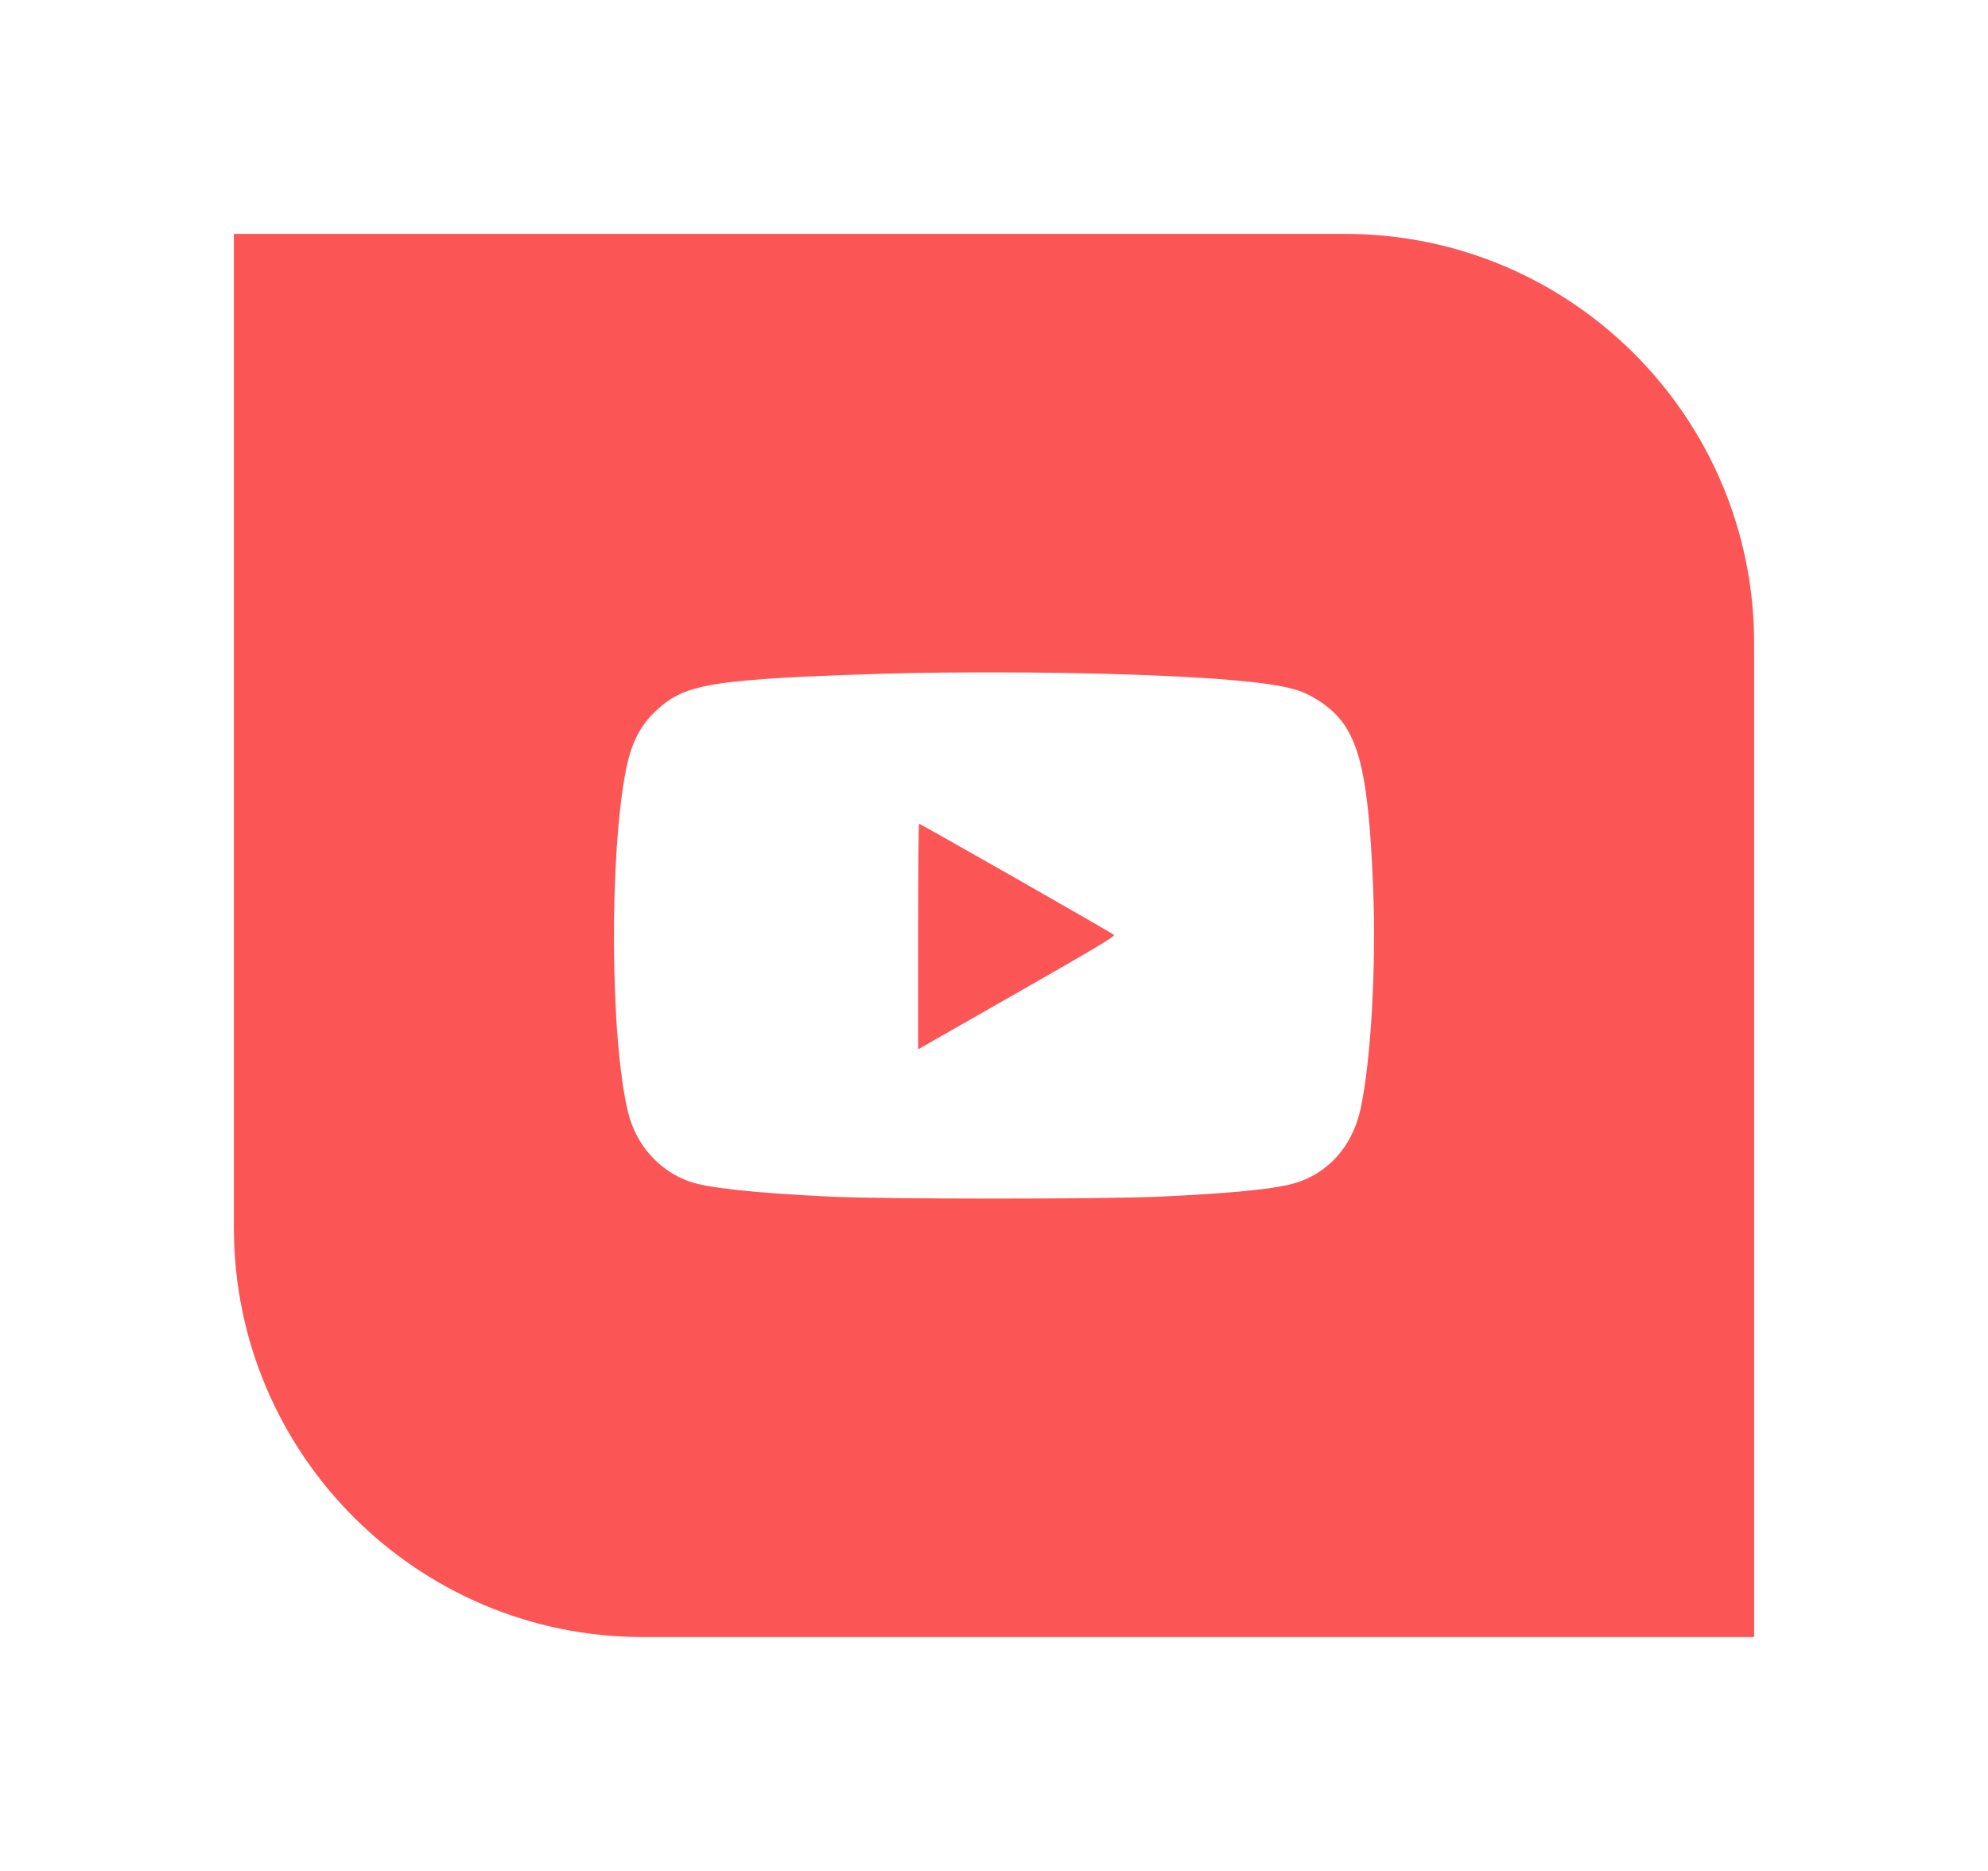 <svg width="68" height="64" preserveAspectRatio="none" viewBox="0 0 68 64" fill="none" xmlns="http://www.w3.org/2000/svg">
<g filter="url(#filter0_d_11768_51436)">
<path d="M8 4H46C53.732 4 60 10.268 60 18V52H22C14.268 52 8 45.732 8 38V4Z" fill="#FC5555"/>
<path fill-rule="evenodd" clip-rule="evenodd" d="M31.226 19.021C30.105 19.039 27.581 19.133 26.675 19.191C23.875 19.37 23.155 19.576 22.315 20.435C21.86 20.901 21.581 21.485 21.416 22.312C20.831 25.25 20.87 31.564 21.487 34.062C21.764 35.179 22.556 36.063 23.608 36.424C24.241 36.641 25.808 36.808 28.404 36.934C30.224 37.022 37.8 37.022 39.666 36.934C41.937 36.826 43.273 36.705 44.038 36.537C45.335 36.251 46.248 35.291 46.545 33.901C46.895 32.267 47.077 29.048 46.969 26.381C46.798 22.124 46.437 20.85 45.162 20.004C44.682 19.686 44.36 19.567 43.642 19.442C41.761 19.113 36.553 18.937 31.226 19.021ZM34.754 26.048C36.561 27.078 38.068 27.946 38.103 27.978C38.153 28.023 37.449 28.446 34.951 29.87C33.182 30.879 31.66 31.747 31.569 31.8L31.404 31.895V28.036C31.404 25.913 31.419 24.176 31.437 24.176C31.455 24.176 32.948 25.019 34.754 26.048Z" fill="white"/>
</g>
<defs>
<filter id="filter0_d_11768_51436" x="0" y="0" width="68" height="64" filterUnits="userSpaceOnUse" color-interpolation-filters="sRGB">
<feFlood flood-opacity="0" result="BackgroundImageFix"/>
<feColorMatrix in="SourceAlpha" type="matrix" values="0 0 0 0 0 0 0 0 0 0 0 0 0 0 0 0 0 0 127 0" result="hardAlpha"/>
<feOffset dy="4"/>
<feGaussianBlur stdDeviation="4"/>
<feComposite in2="hardAlpha" operator="out"/>
<feColorMatrix type="matrix" values="0 0 0 0 0.361 0 0 0 0 0.467 0 0 0 0 0.949 0 0 0 0.3 0"/>
<feBlend mode="normal" in2="BackgroundImageFix" result="effect1_dropShadow_11768_51436"/>
<feBlend mode="normal" in="SourceGraphic" in2="effect1_dropShadow_11768_51436" result="shape"/>
</filter>
</defs>
</svg>
